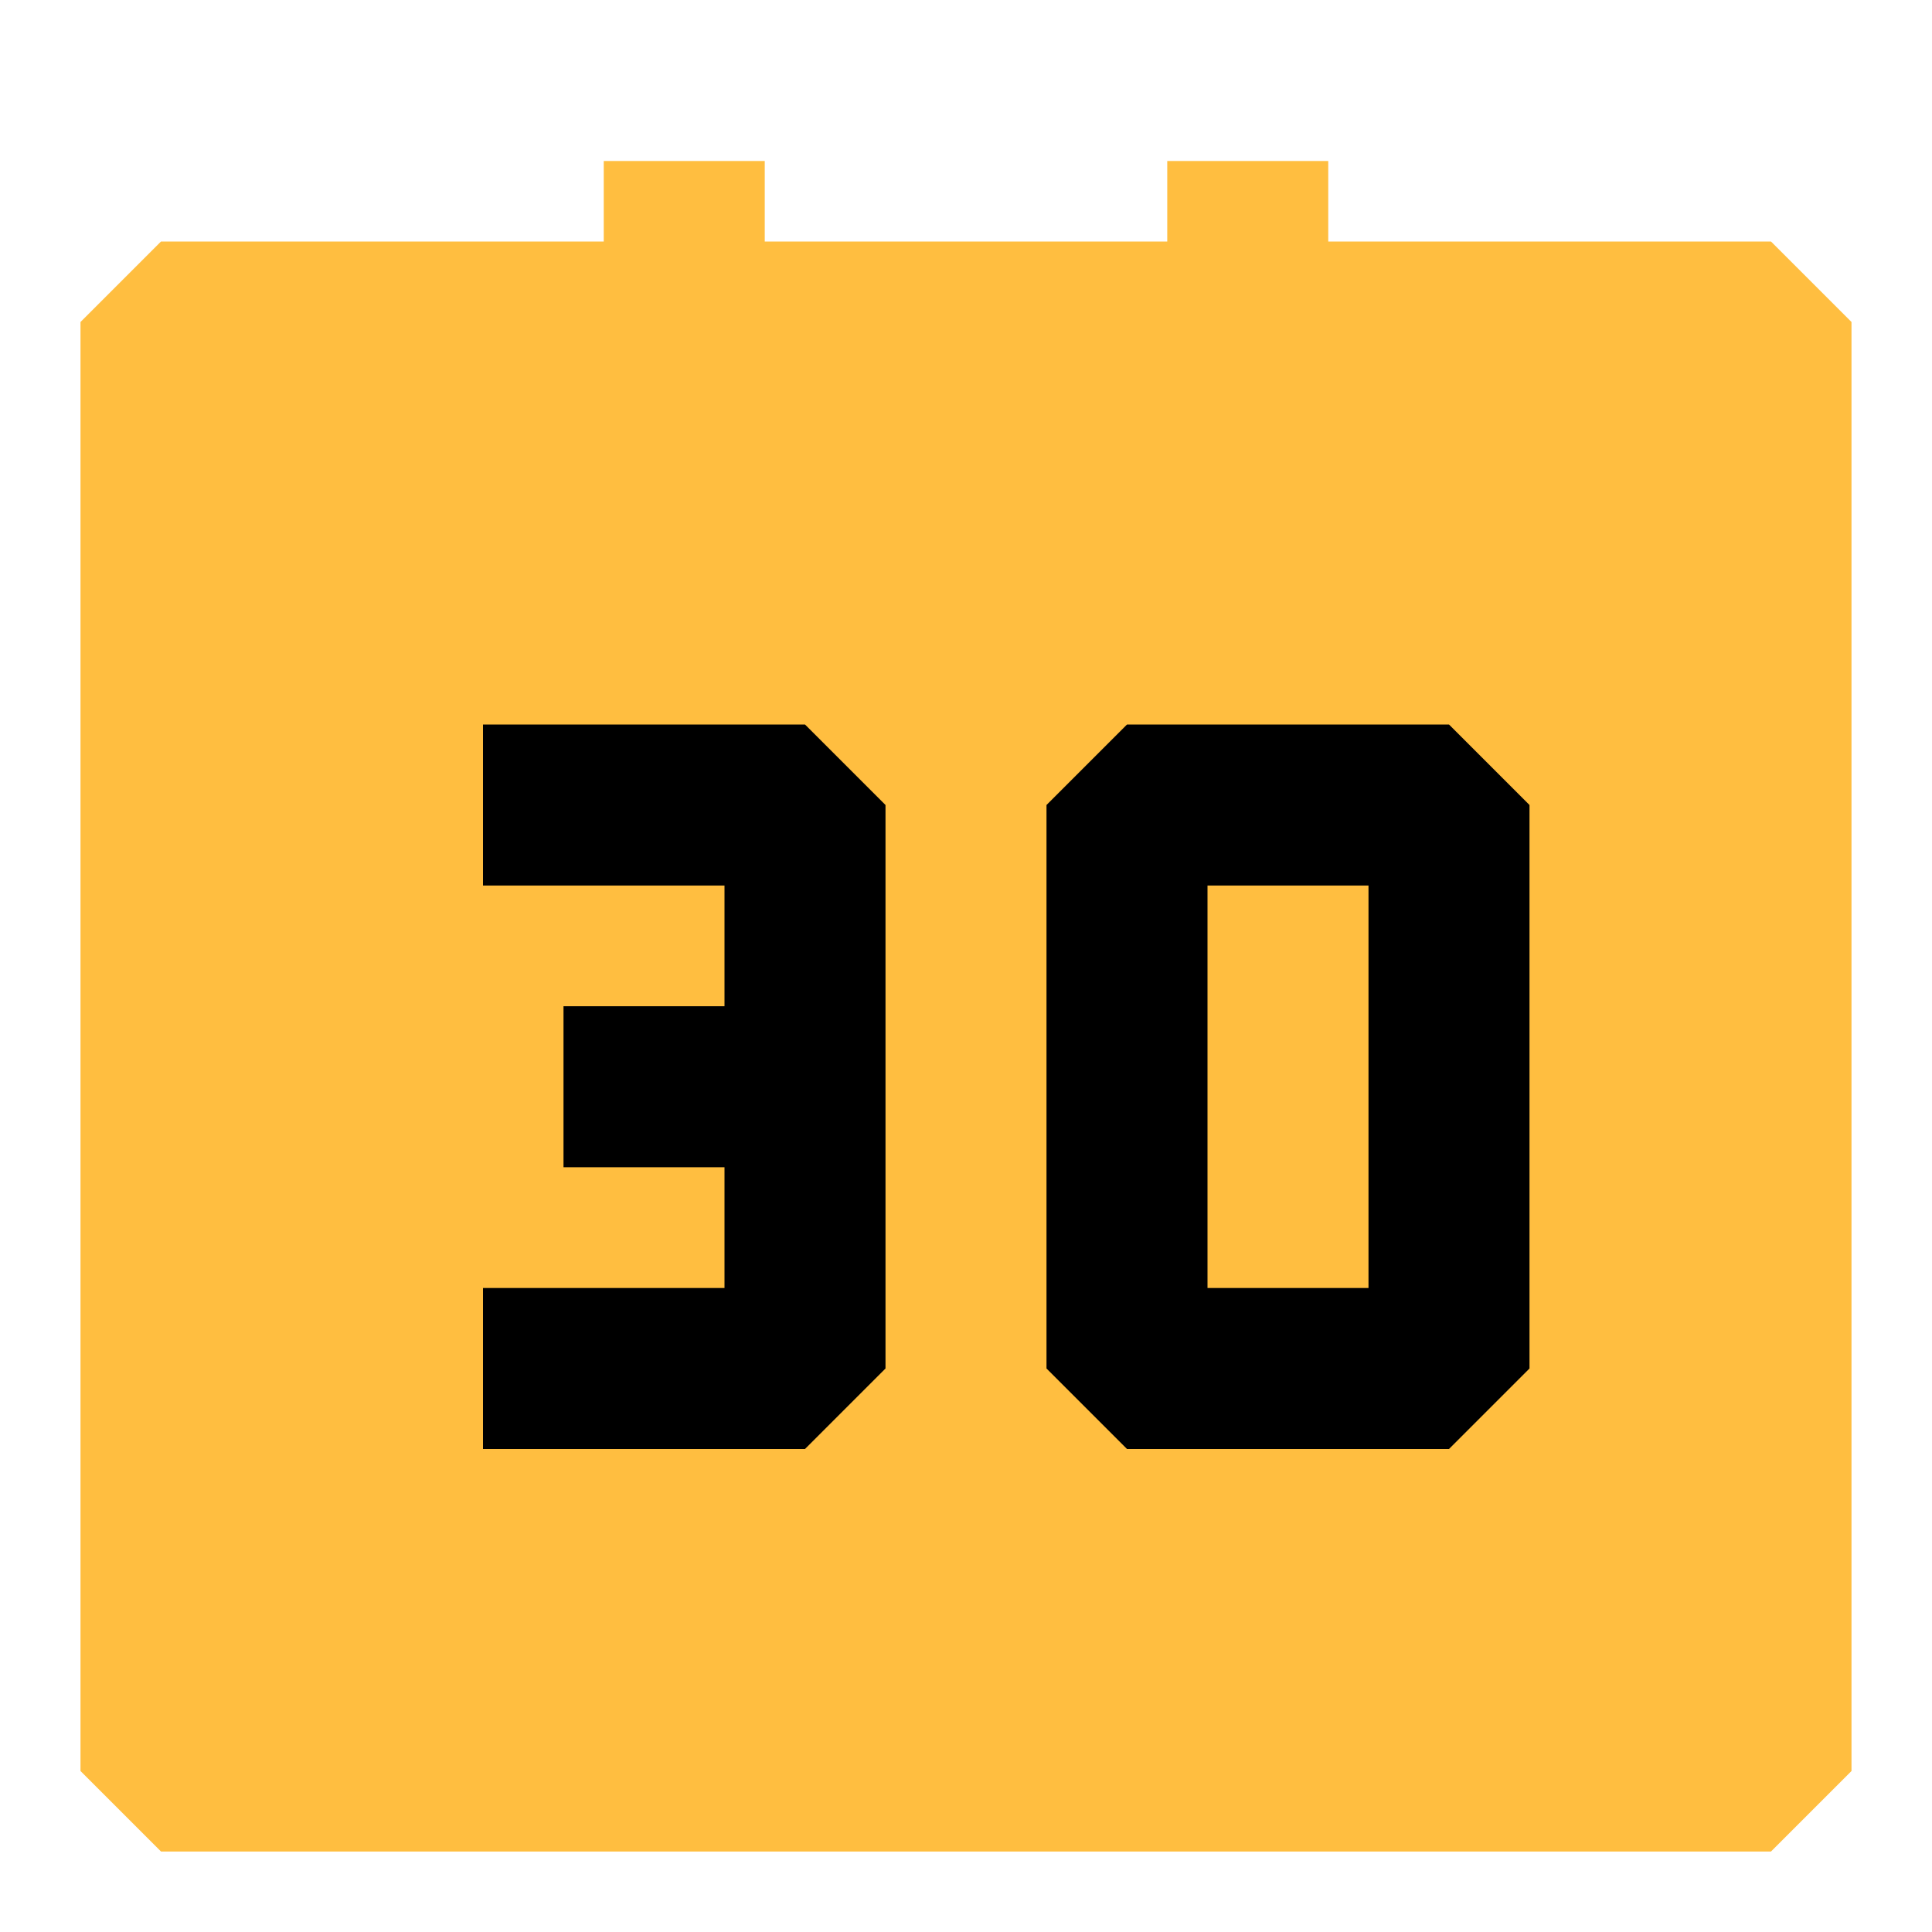 <?xml version="1.0" encoding="UTF-8"?><svg width="24" height="24" viewBox="0 0 48 48" fill="none" xmlns="http://www.w3.org/2000/svg"><rect x="4" y="8" width="40" height="36" fill="#ffbe40" stroke="#ffbe40" stroke-width="4" stroke-linejoin="bevel"/><path fill-rule="evenodd" clip-rule="evenodd" d="M28 20V34H36V20H28Z" stroke="#000" stroke-width="4" stroke-linecap="butt" stroke-linejoin="bevel"/><path d="M17 4V12" stroke="#ffbe40" stroke-width="4" stroke-linecap="butt" stroke-linejoin="bevel"/><path d="M31 4V12" stroke="#ffbe40" stroke-width="4" stroke-linecap="butt" stroke-linejoin="bevel"/><path d="M12 20H20V34H12" stroke="#000" stroke-width="4" stroke-linecap="butt" stroke-linejoin="bevel"/><path d="M20 27H14" stroke="#000" stroke-width="4" stroke-linecap="butt" stroke-linejoin="bevel"/></svg>